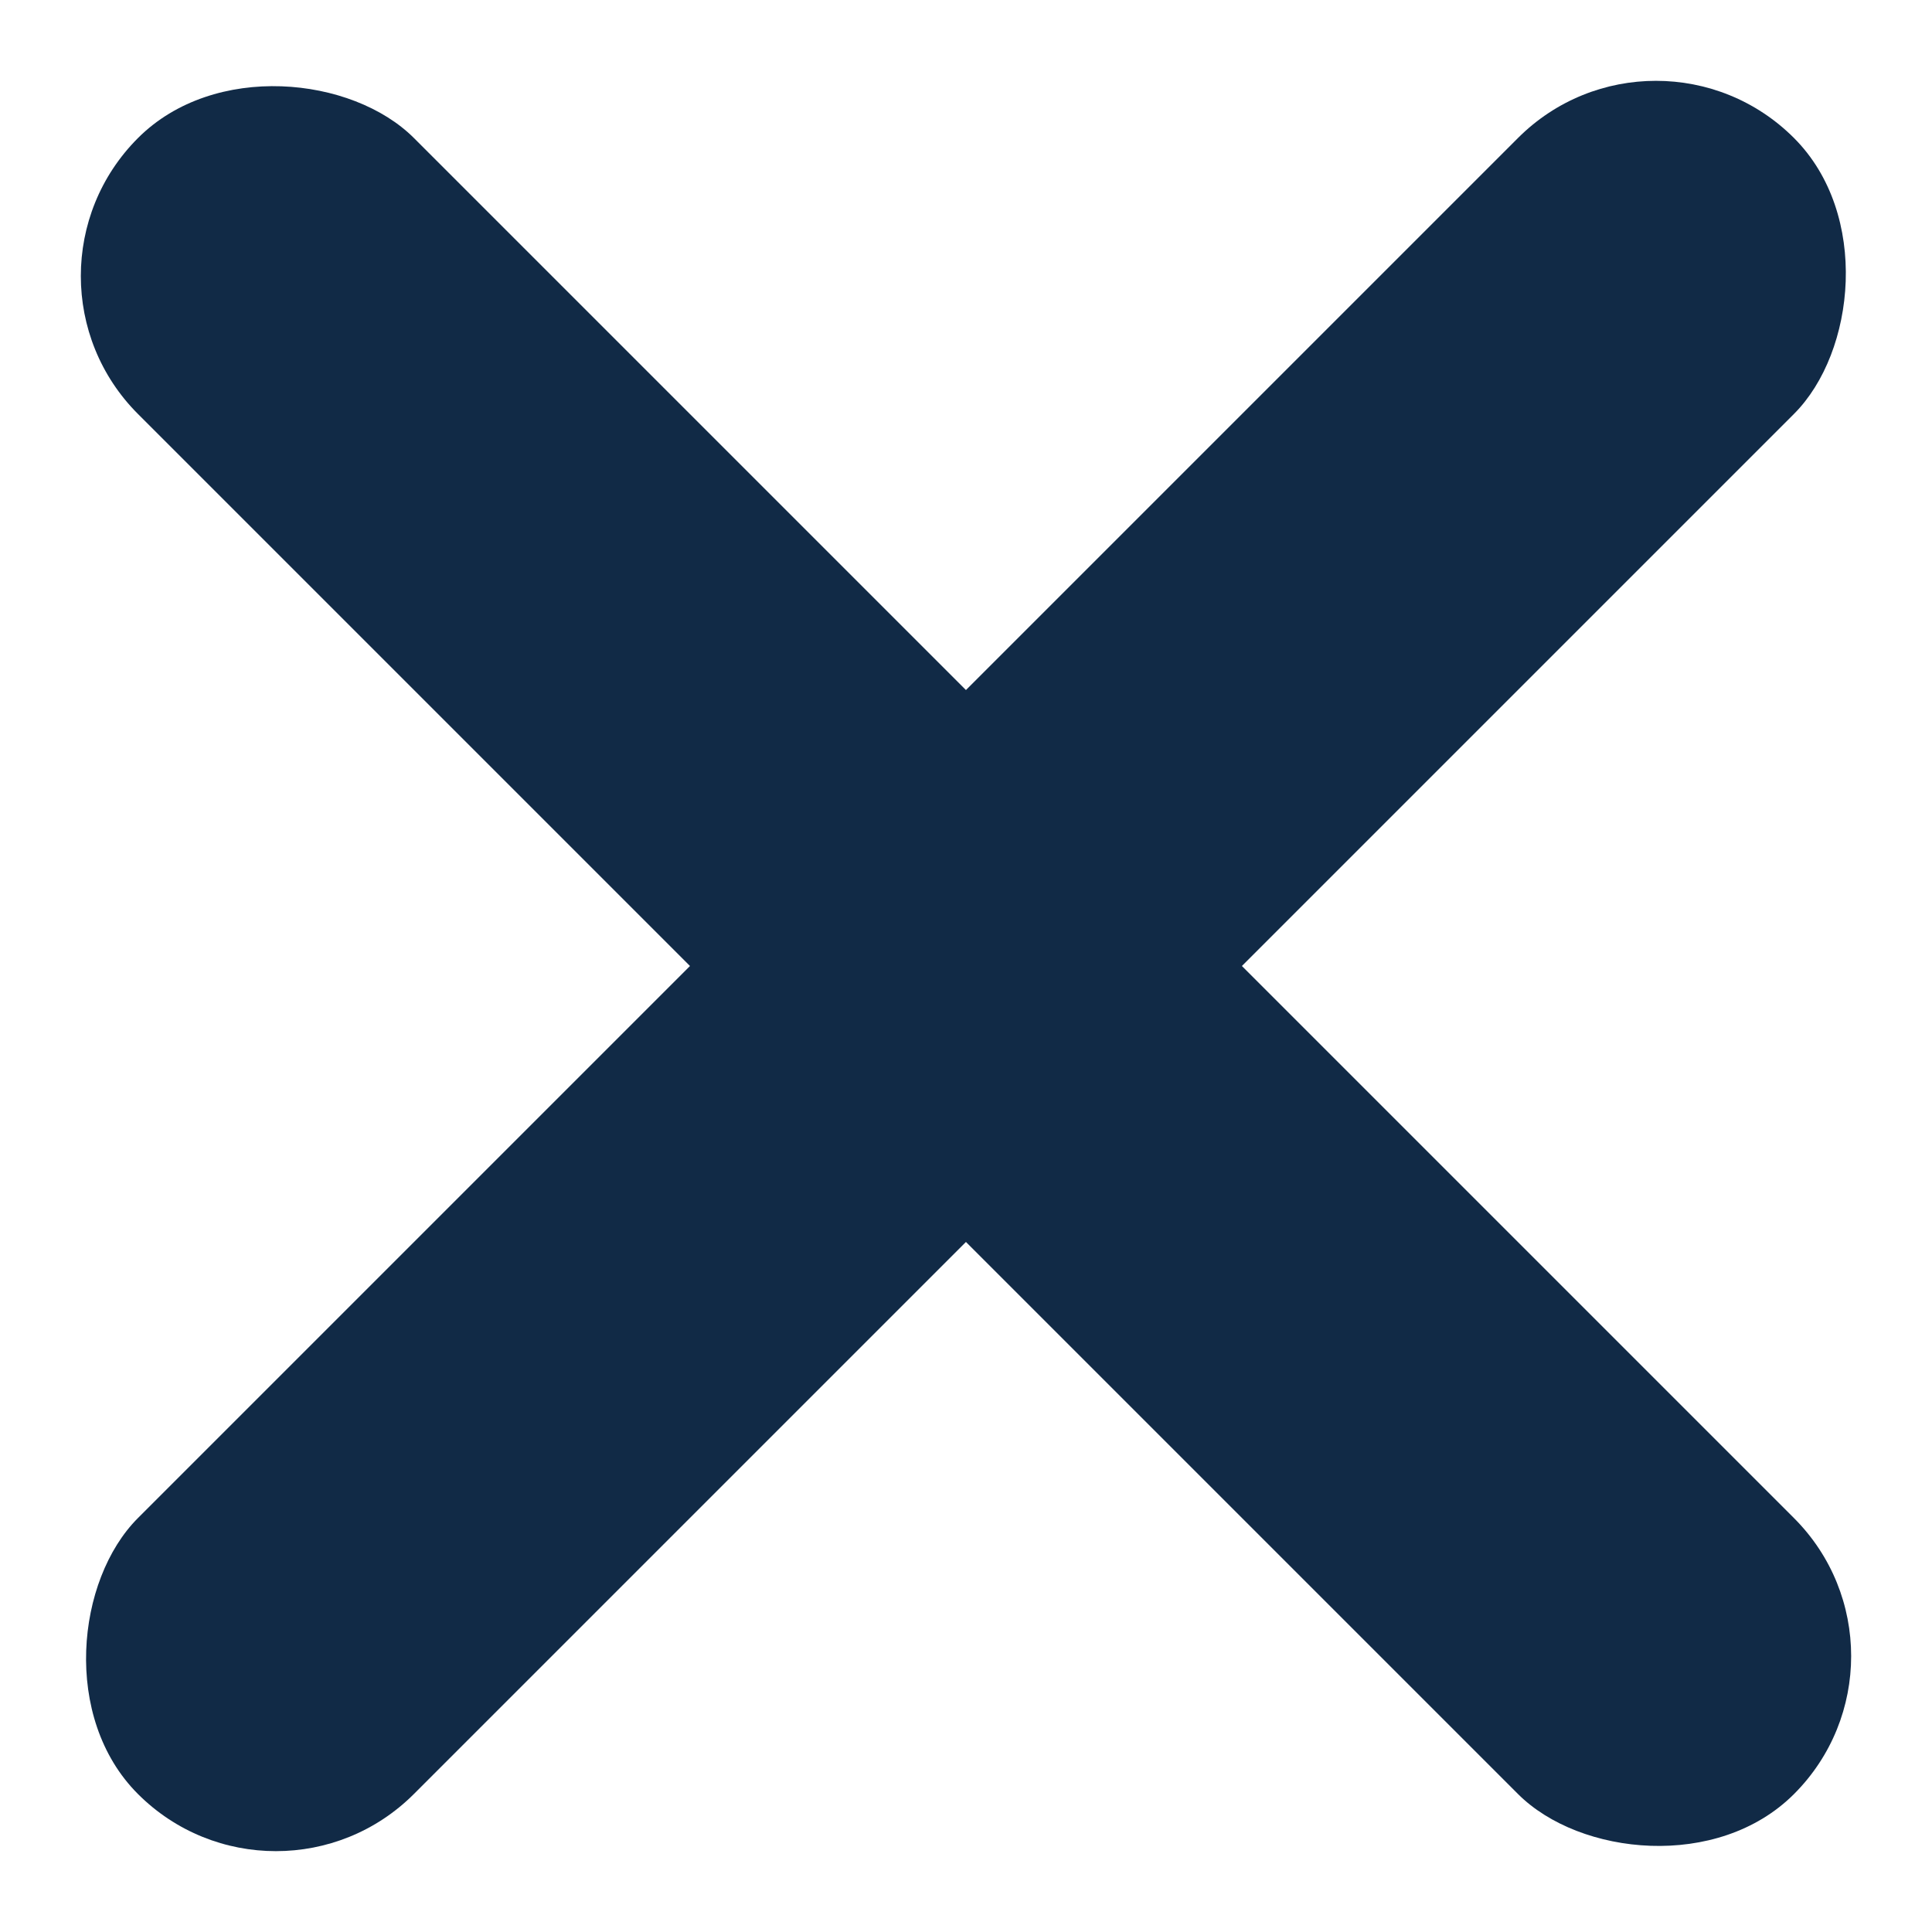 <svg width="15" height="15" viewBox="0 0 15 15" fill="none" xmlns="http://www.w3.org/2000/svg">
    <rect y="2.143" width="3.03" height="18.183" rx="1.515" transform="rotate(-45 0 2.143)" fill="#112A46"/>
    <rect x="12.857" width="3.03" height="18.183" rx="1.515" transform="rotate(45 12.857 0)" fill="#112A46"/>
</svg>
